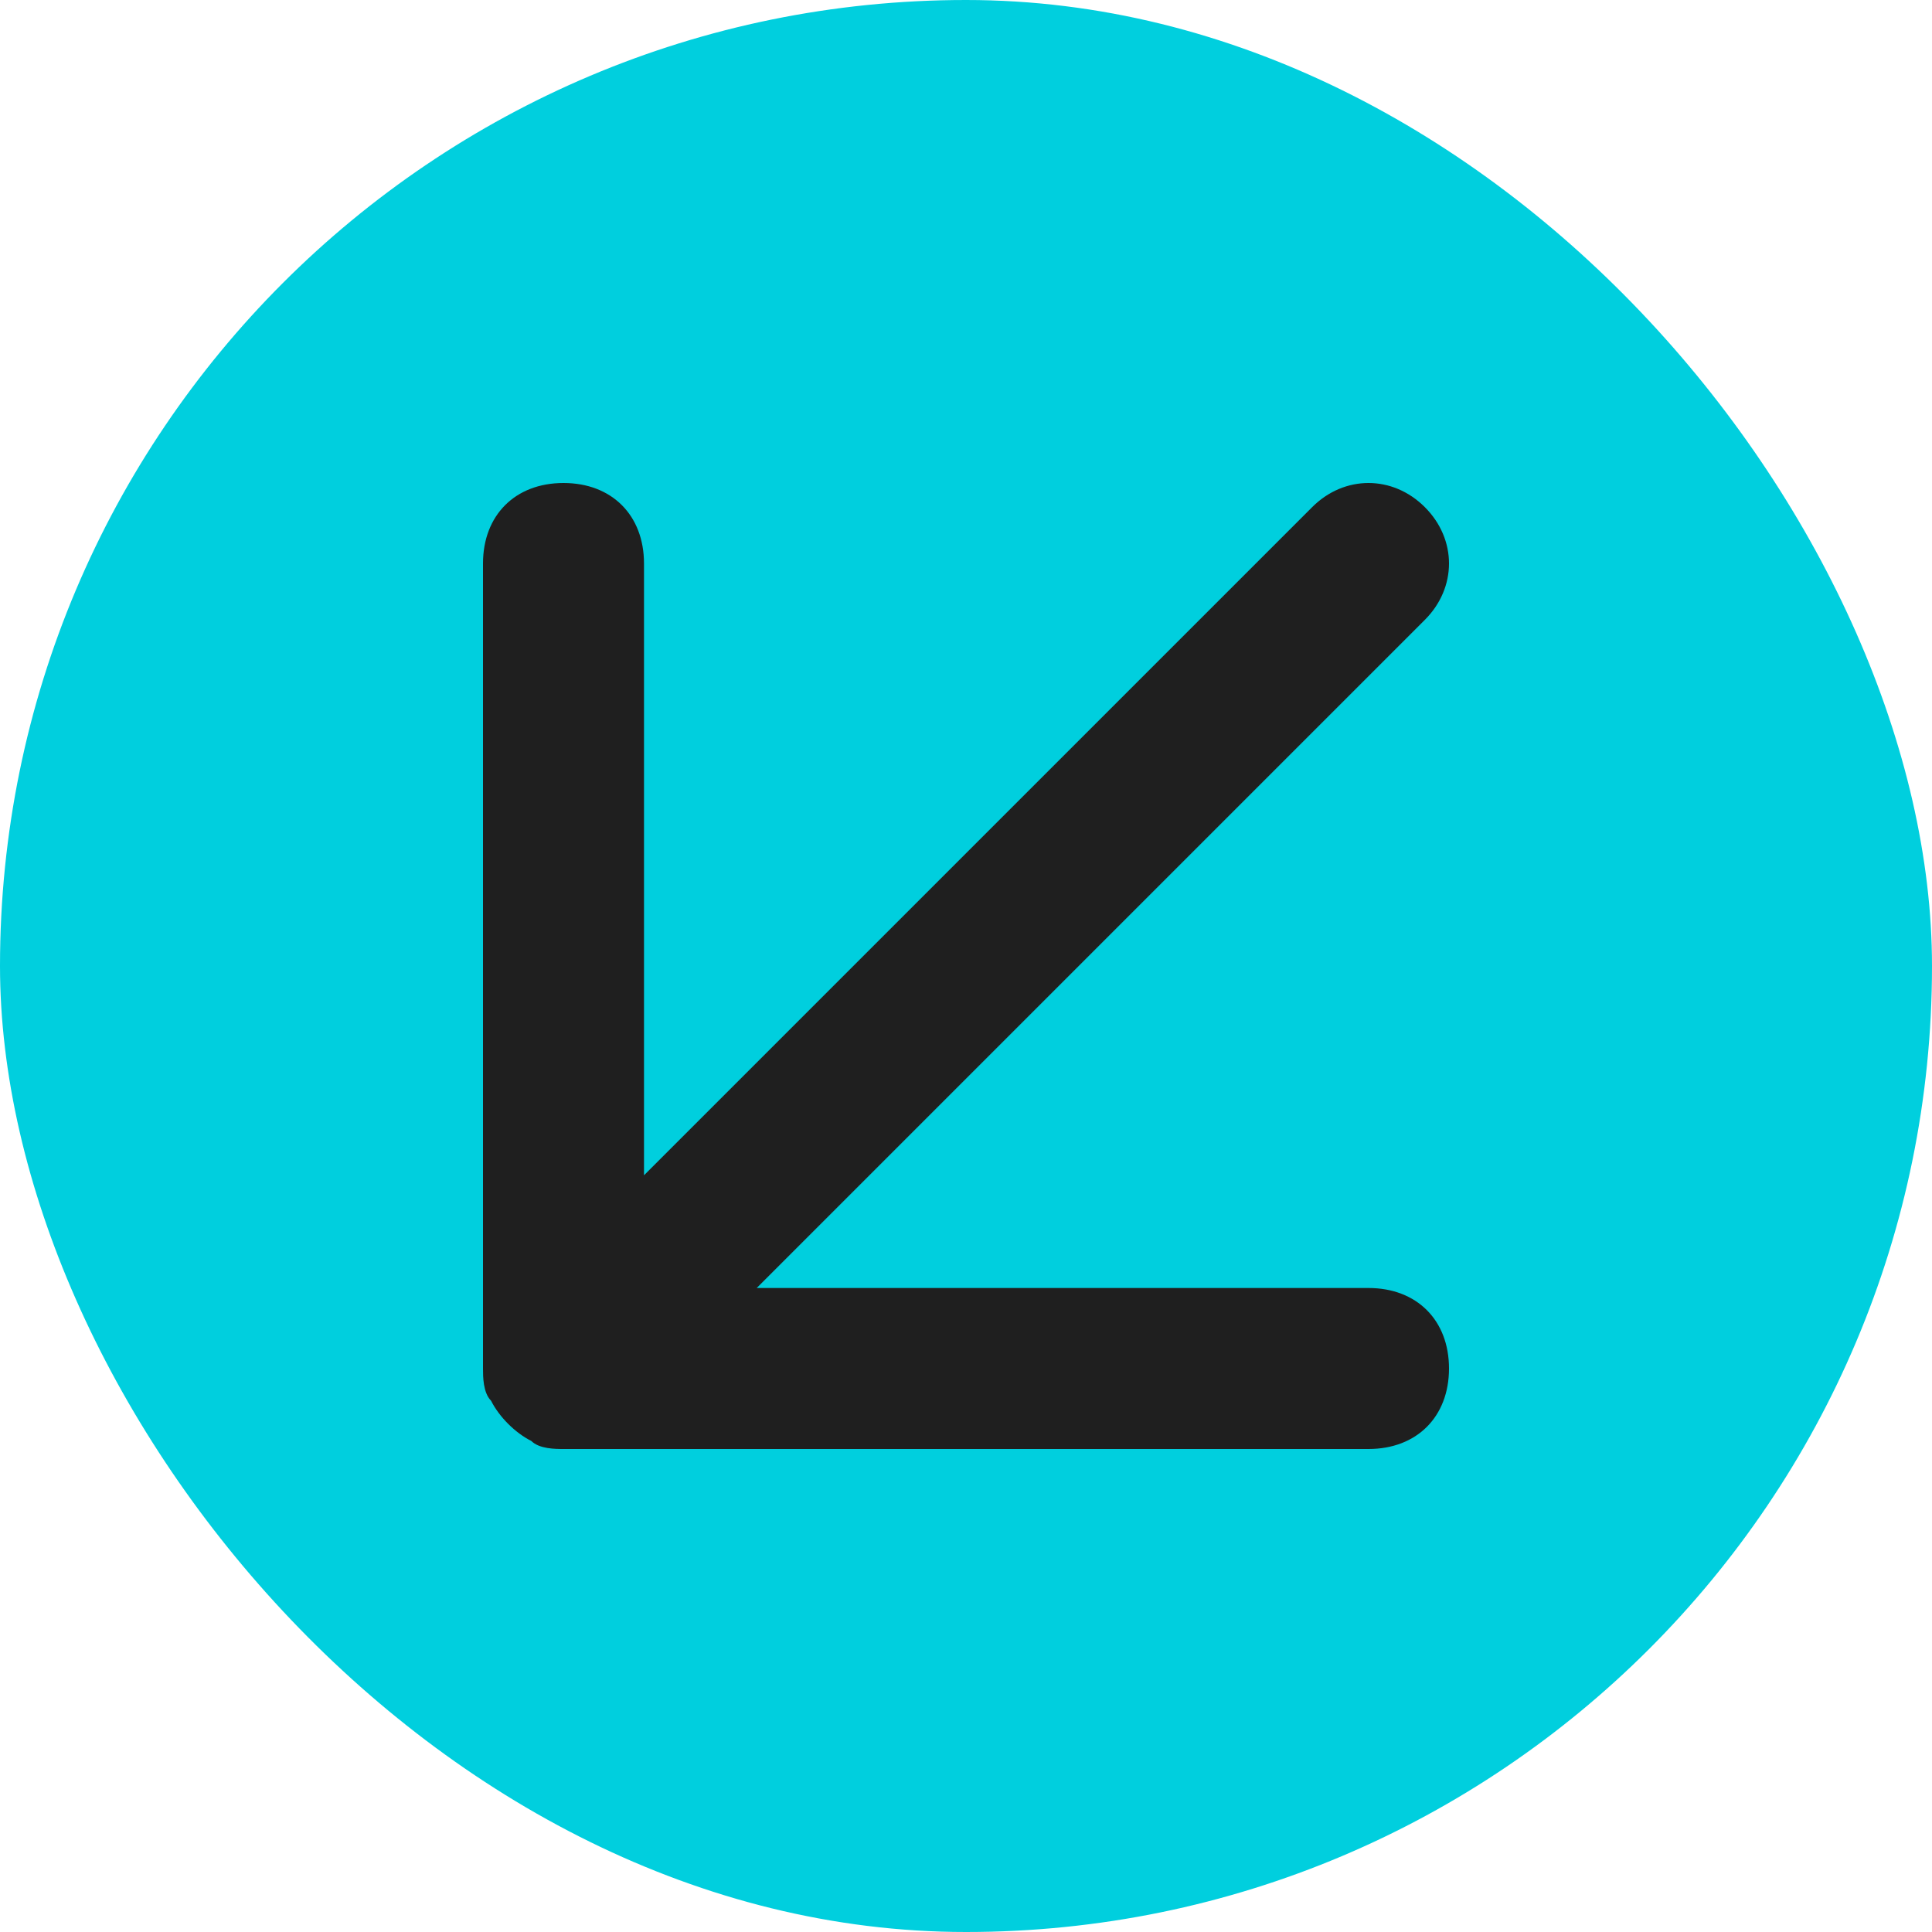 <svg width="24" height="24" viewBox="0 0 24 24" fill="none" xmlns="http://www.w3.org/2000/svg">
<rect width="24" height="24" rx="12" fill="#00CFDE"/>
<path d="M17 16H9.4L17.7 7.7C18.1 7.3 18.1 6.7 17.7 6.3C17.3 5.9 16.7 5.9 16.3 6.3L8 14.6V7C8 6.4 7.6 6 7 6C6.4 6 6 6.4 6 7V17C6 17.1 6 17.3 6.1 17.4C6.2 17.6 6.4 17.8 6.6 17.9C6.7 18 6.9 18 7 18H17C17.6 18 18 17.6 18 17C18 16.4 17.6 16 17 16Z" fill="#1F1F1F"/>
</svg>
